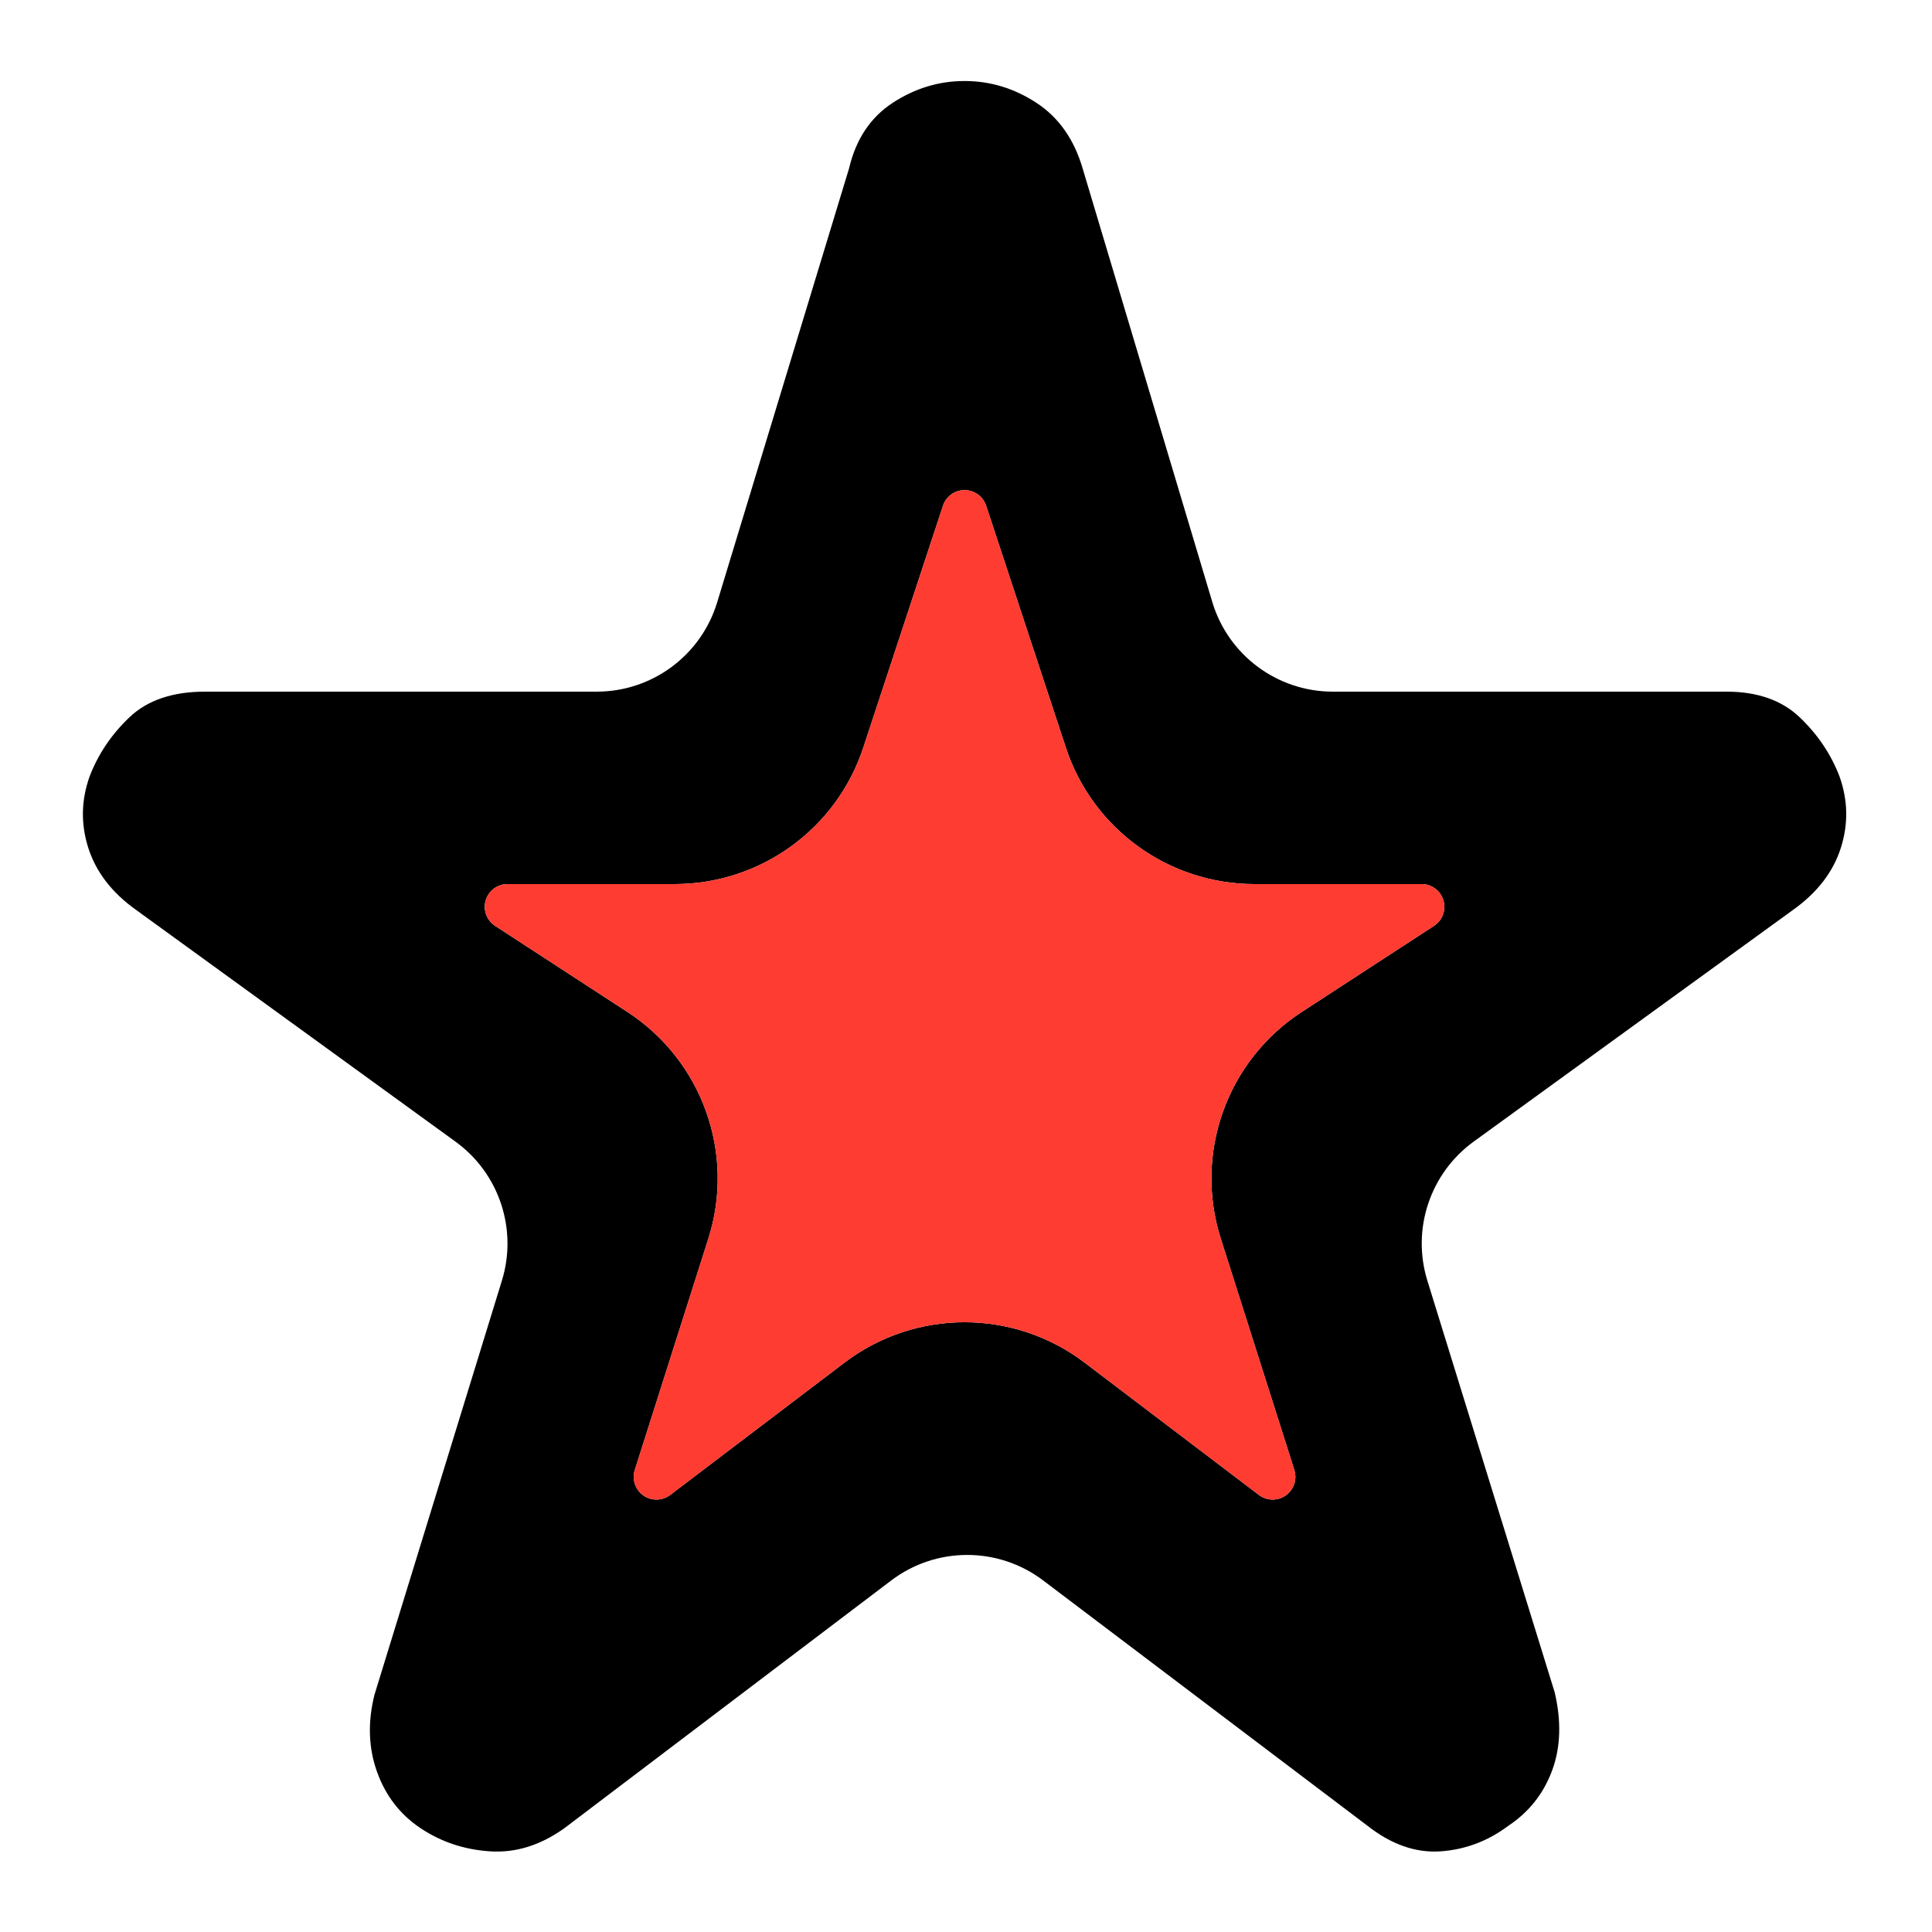 <svg clip-rule="evenodd" fill-rule="evenodd" stroke-linejoin="round" stroke-miterlimit="2" viewBox="0 0 250 250" xmlns="http://www.w3.org/2000/svg">
  <defs>
    <style type="text/css" id="current-color-scheme">.ColorScheme-Background { color:#000000; } .ColorScheme-Highlight { color:#ffffff; }</style>
  </defs><g transform="matrix(.332 0 0 .332 -34.546 293.015)"><path class="ColorScheme-Background" fill="currentColor" d="m351.471-309.647c-1.17 3.681.179 7.695 3.334 9.922s7.39 2.154 10.466-.181c18.331-13.916 44.944-34.118 67.924-51.563 27.669-21.004 65.941-21.004 93.61 0 22.98 17.445 49.593 37.647 67.924 51.563 3.076 2.335 7.311 2.408 10.466.181s4.504-6.241 3.334-9.922c-7.613-23.945-19.043-59.897-28.669-90.174-10.551-33.189 2.359-69.338 31.548-88.334 17.667-11.497 36.831-23.969 51.57-33.561 3.287-2.139 4.776-6.185 3.661-9.945-1.116-3.76-4.571-6.339-8.493-6.339-18.578 0-43.058 0-65.148 0-33.418 0-63.064-21.446-73.522-53.186-10.325-31.337-22.918-69.56-31.062-94.276-1.197-3.633-4.589-6.087-8.414-6.087s-7.217 2.454-8.414 6.087c-8.144 24.716-20.737 62.939-31.062 94.276-10.458 31.74-40.104 53.186-73.522 53.186-22.09 0-46.57 0-65.148 0-3.922 0-7.377 2.579-8.493 6.339-1.115 3.76.374 7.806 3.661 9.945 14.739 9.592 33.903 22.064 51.57 33.561 29.189 18.996 42.099 55.145 31.548 88.334-9.626 30.277-21.056 66.229-28.669 90.174zm159.154 43.055c-17.522-13.253-41.719-13.241-59.227.03-45.494 34.482-127.398 96.562-127.398 96.562-9.333 6.667-19 9.667-29 9s-19-3.667-27-9-13.667-12.667-17-22-3.667-19.333-1-30c0 0 32.527-105.712 49.682-161.468 6.171-20.054-1.096-41.813-18.08-54.134-44.241-32.097-124.602-90.398-124.602-90.398-9.333-6.667-15.5-14.667-18.5-24s-2.833-18.667.5-28c3.333-8.667 8.5-16.333 15.5-23s16.833-10 29.5-10h152.637c21.599 0 40.656-14.126 46.937-34.792 17.704-58.252 51.426-169.208 51.426-169.208 2.667-11.333 8.333-19.833 17-25.5s18-8.5 28-8.5 19.333 2.833 28 8.5 14.667 14.167 18 25.5c0 0 33.098 110.688 50.534 168.997 6.211 20.772 25.32 35.003 47 35.003h153.466c12 0 21.5 3.333 28.5 10s12.167 14.333 15.5 23c3.333 9.333 3.5 18.667.5 28s-9.167 17.333-18.5 24c0 0-80.308 58.263-124.559 90.366-17.005 12.337-24.266 34.132-18.059 54.203 17.173 55.524 49.618 160.431 49.618 160.431 2.667 11.333 2.333 21.5-1 30.5s-9 16.167-17 21.5c-8 6-16.833 9.333-26.5 10s-19.167-2.667-28.5-10c0 0-81.13-61.368-126.375-95.592z" fill-rule="nonzero"/><path d="m351.471-309.647c-1.17 3.681.179 7.695 3.334 9.922s7.39 2.154 10.466-.181l67.924-51.563c27.669-21.004 65.941-21.004 93.61 0l67.924 51.563c3.076 2.335 7.311 2.408 10.466.181s4.504-6.241 3.334-9.922l-28.669-90.174c-10.551-33.189 2.359-69.338 31.548-88.334l51.57-33.561c3.287-2.139 4.776-6.185 3.661-9.945-1.116-3.76-4.571-6.339-8.493-6.339h-65.148c-33.418 0-63.064-21.446-73.522-53.186l-31.062-94.276c-1.197-3.633-4.589-6.087-8.414-6.087s-7.217 2.454-8.414 6.087l-31.062 94.276c-10.458 31.74-40.104 53.186-73.522 53.186h-65.148c-3.922 0-7.377 2.579-8.493 6.339-1.115 3.76.374 7.806 3.661 9.945l51.57 33.561c29.189 18.996 42.099 55.145 31.548 88.334z" fill="rgb(255, 60, 50)"/></g></svg>